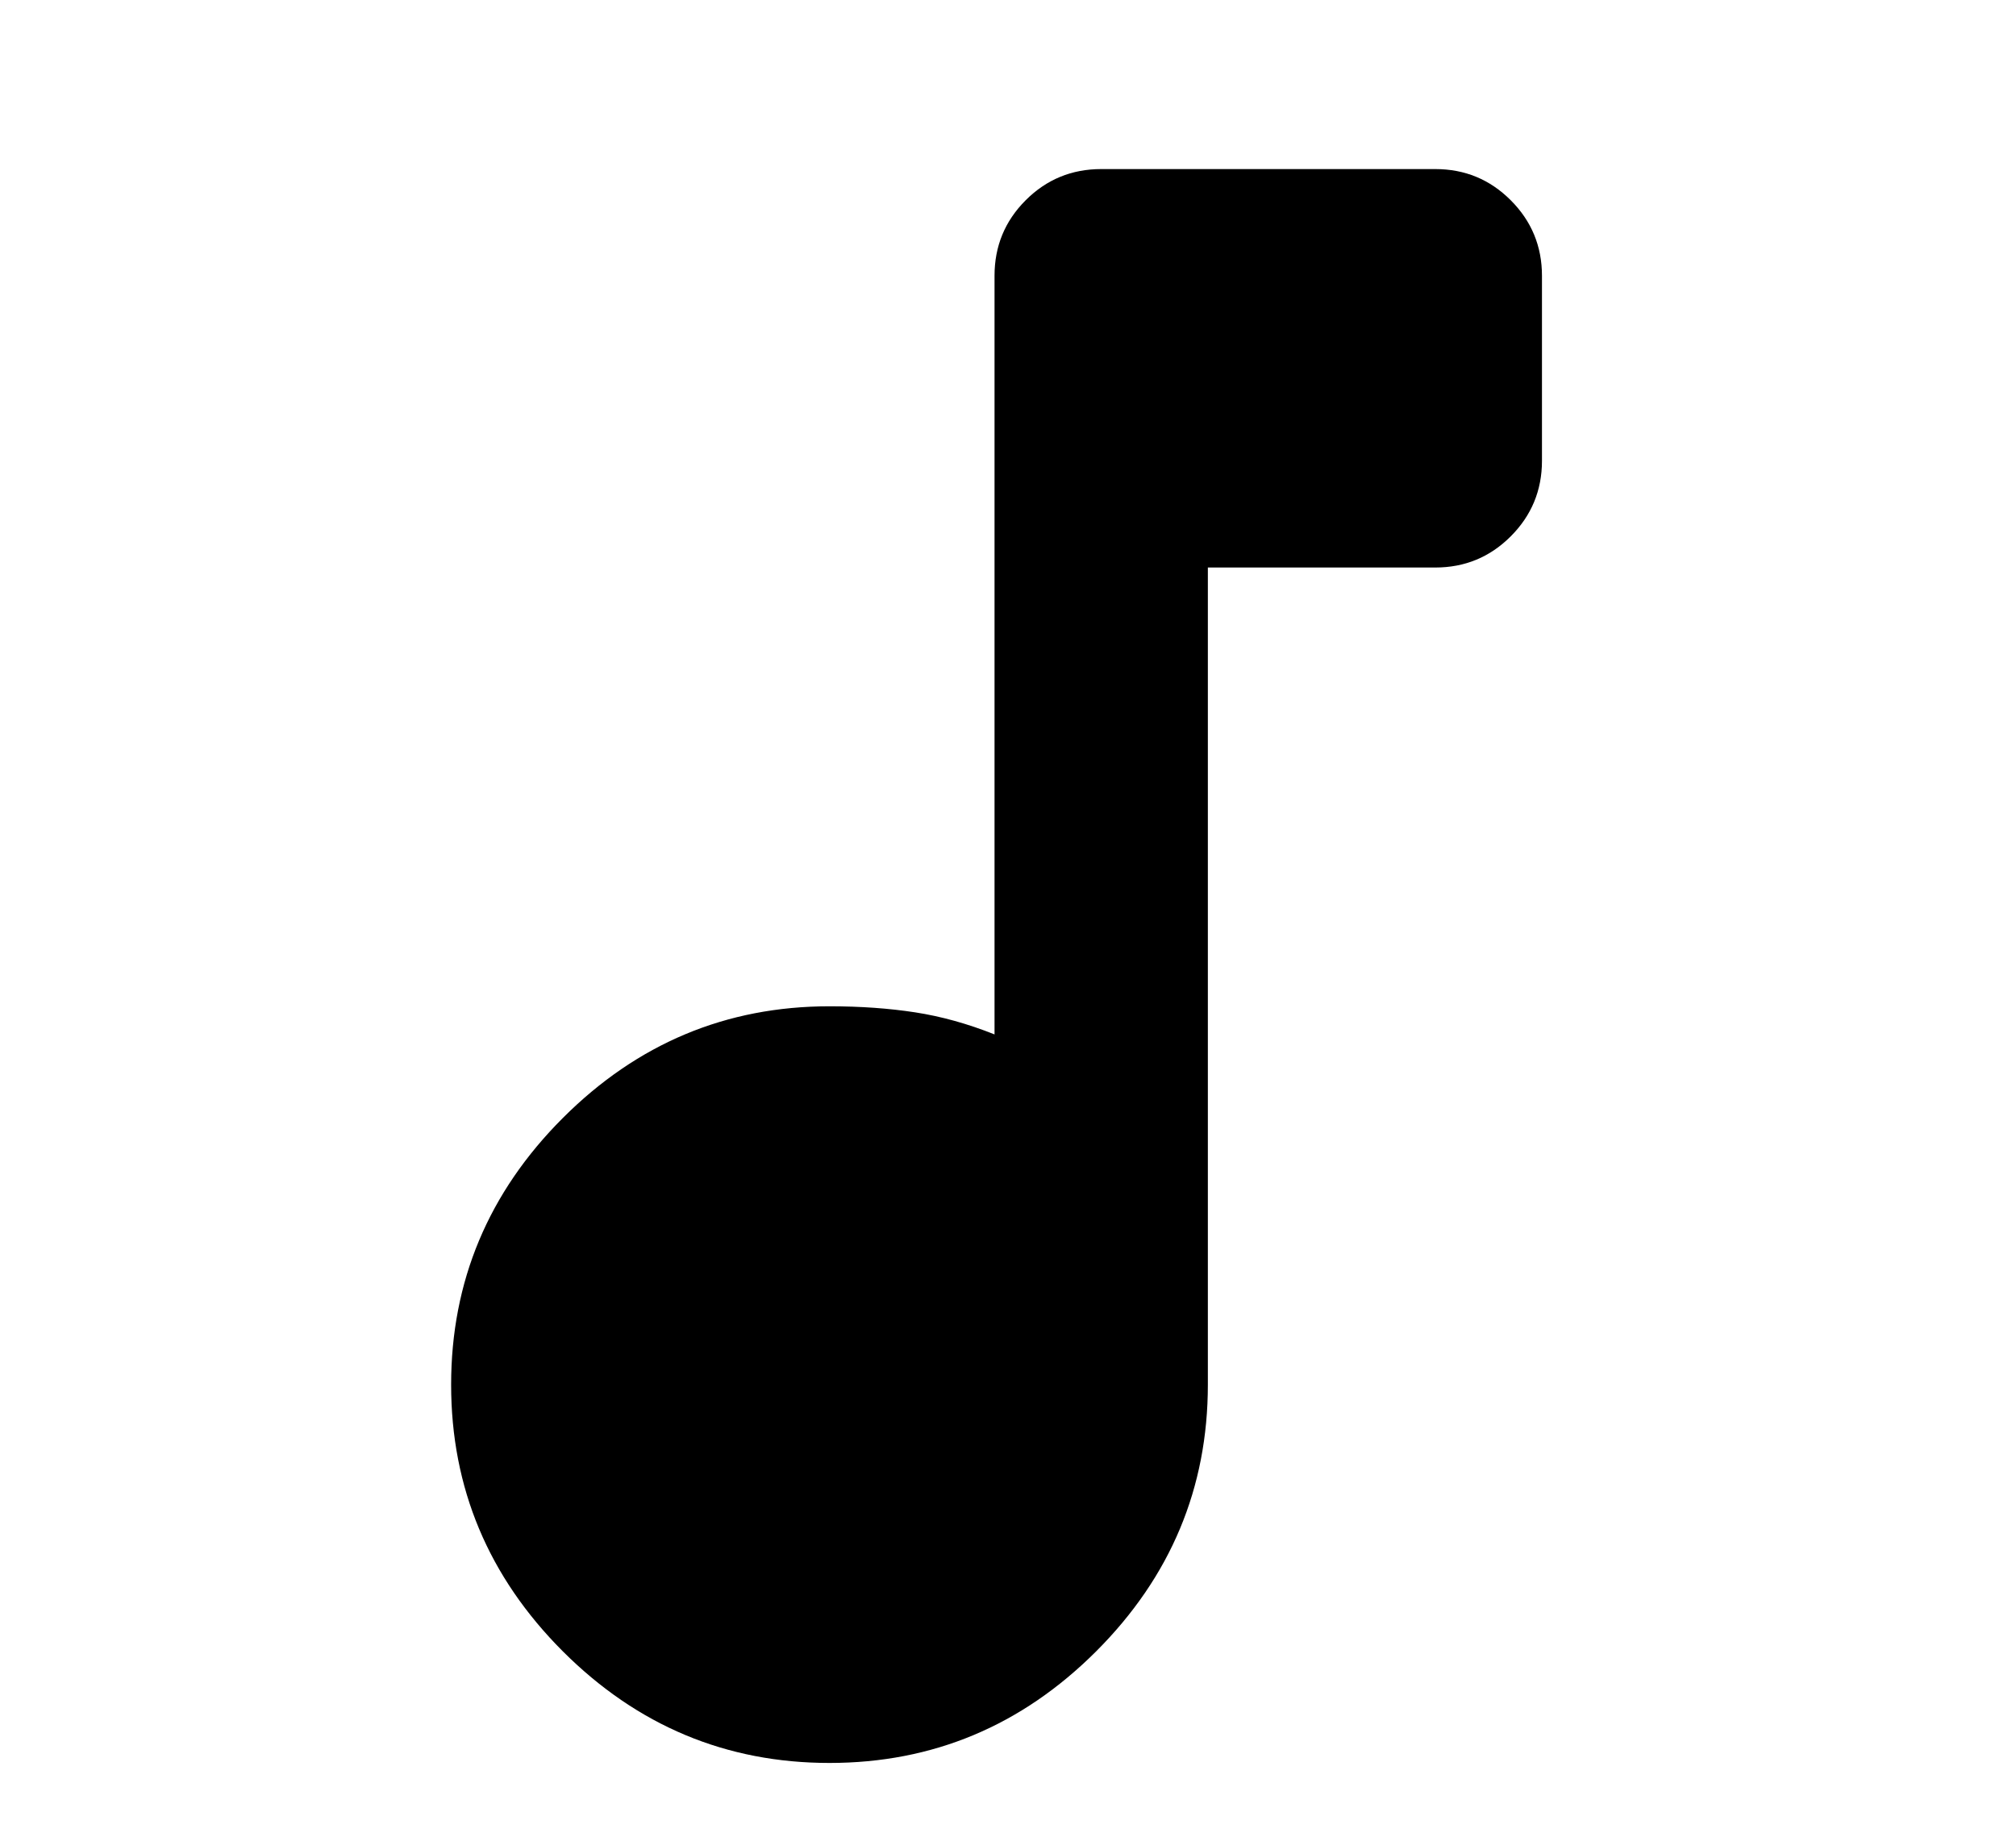 <svg width="22" height="20" viewBox="0 0 22 20" fill="none" xmlns="http://www.w3.org/2000/svg">
<mask id="mask0_730_464" style="mask-type:alpha" maskUnits="userSpaceOnUse" x="0" y="0" width="22" height="22">
<rect x="0.333" width="21.083" height="21.083" fill="currentColor"/>
</mask>
<g mask="url(#mask0_730_464)">
<path d="M9.052 19.238C7.925 19.238 6.955 18.832 6.142 18.02C5.33 17.207 4.923 16.237 4.923 15.11C4.923 13.982 5.33 13.012 6.142 12.2C6.955 11.387 7.925 10.981 9.052 10.981C9.389 10.981 9.7 11.003 9.986 11.047C10.271 11.091 10.56 11.171 10.853 11.288V3.009C10.853 2.687 10.966 2.412 11.193 2.185C11.42 1.958 11.695 1.845 12.017 1.845H15.663C15.985 1.845 16.259 1.958 16.486 2.185C16.713 2.412 16.827 2.687 16.827 3.009V5.029C16.827 5.351 16.713 5.626 16.486 5.853C16.259 6.08 15.985 6.193 15.663 6.193H13.181V15.11C13.181 16.237 12.775 17.207 11.962 18.02C11.149 18.832 10.18 19.238 9.052 19.238Z" fill="currentColor"/>
</g>
</svg>
